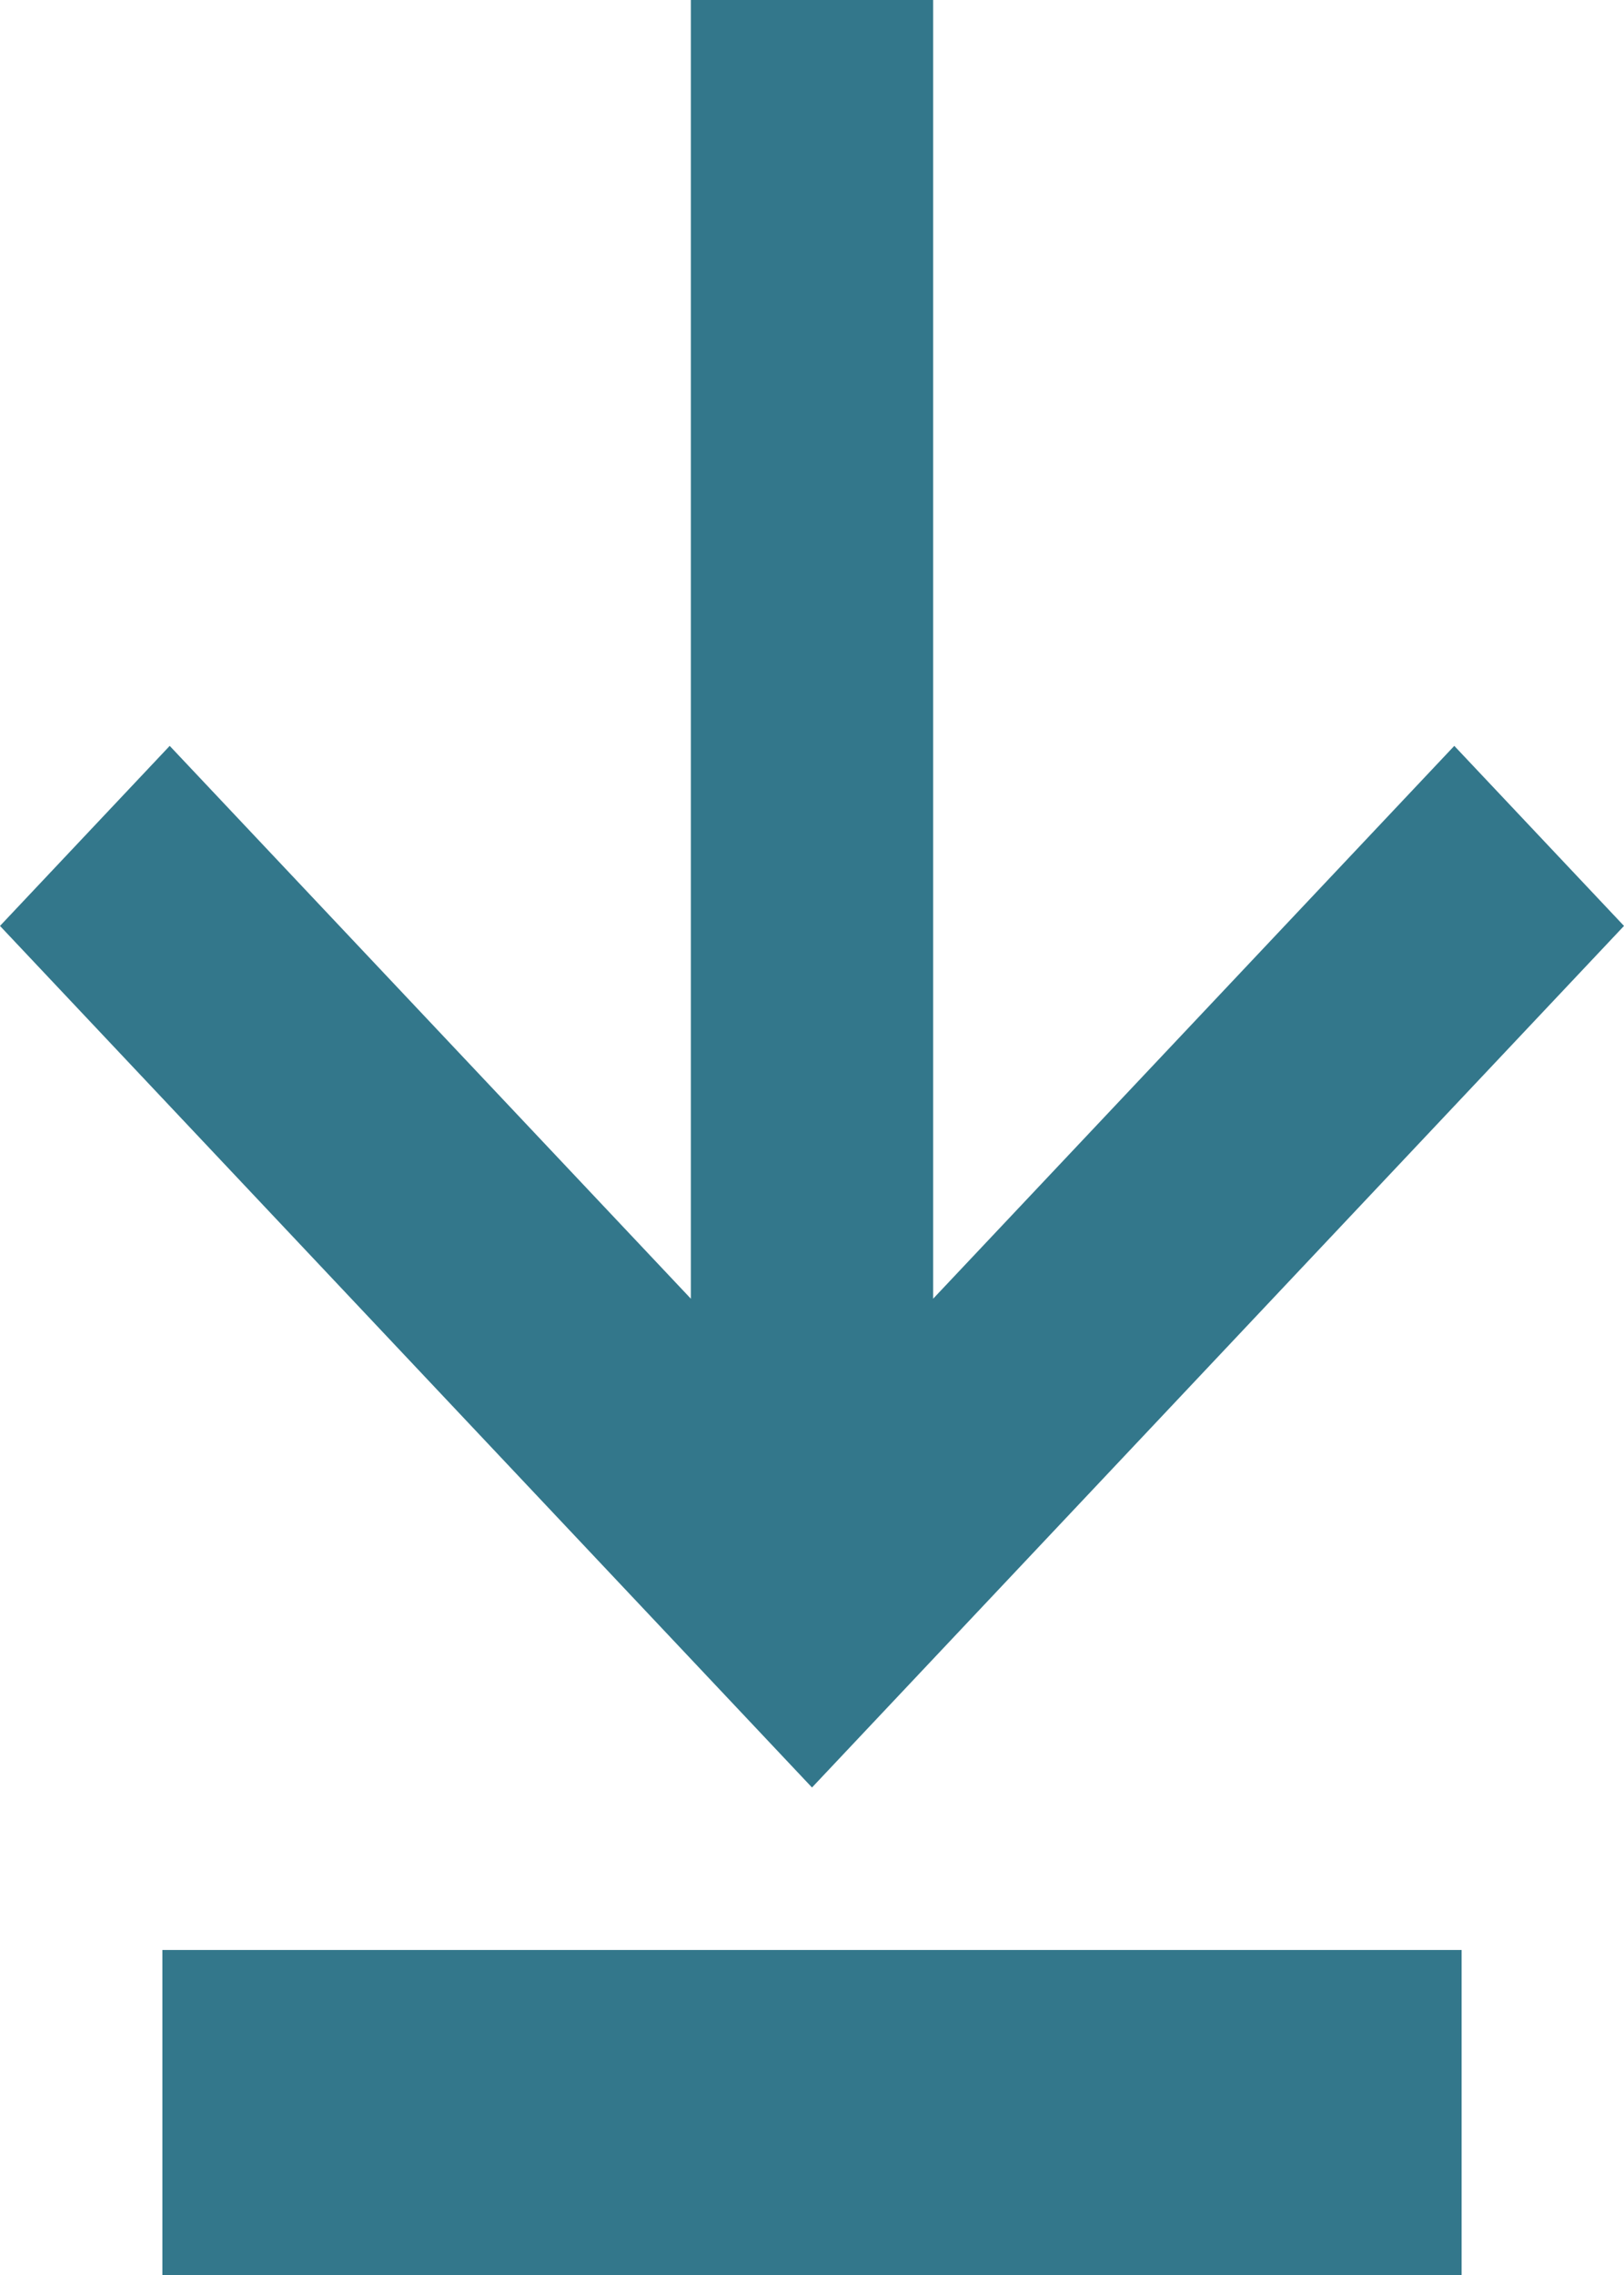 <?xml version="1.0" encoding="UTF-8"?>
<svg width="10px" height="14px" viewBox="0 0 10 14" version="1.1" xmlns="http://www.w3.org/2000/svg" xmlns:xlink="http://www.w3.org/1999/xlink">
    <!-- Generator: Sketch 45.2 (43514) - http://www.bohemiancoding.com/sketch -->
    <title>np_download_888749_000000</title>
    <desc>Created with Sketch.</desc>
    <defs></defs>
    <g id="Design" stroke="none" stroke-width="1" fill="none" fill-rule="evenodd">
        <g id="H01_NEDC_Member_Events" transform="translate(-730, -641)" fill-rule="nonzero" fill="#33778B">
            <g id="np_download_888749_000000" transform="translate(730, 641)">
                <polygon id="Shape" points="8.955 4.59 5.746 7.992 5.746 1.34024736e-12 4.254 1.34024736e-12 4.254 7.992 1.045 4.59 -1.33854733e-13 5.698 5 11 10 5.698"></polygon>
                <polygon id="Shape" points="1 12 9 12 9 14 1 14"></polygon>
            </g>
        </g>
    </g>
</svg>